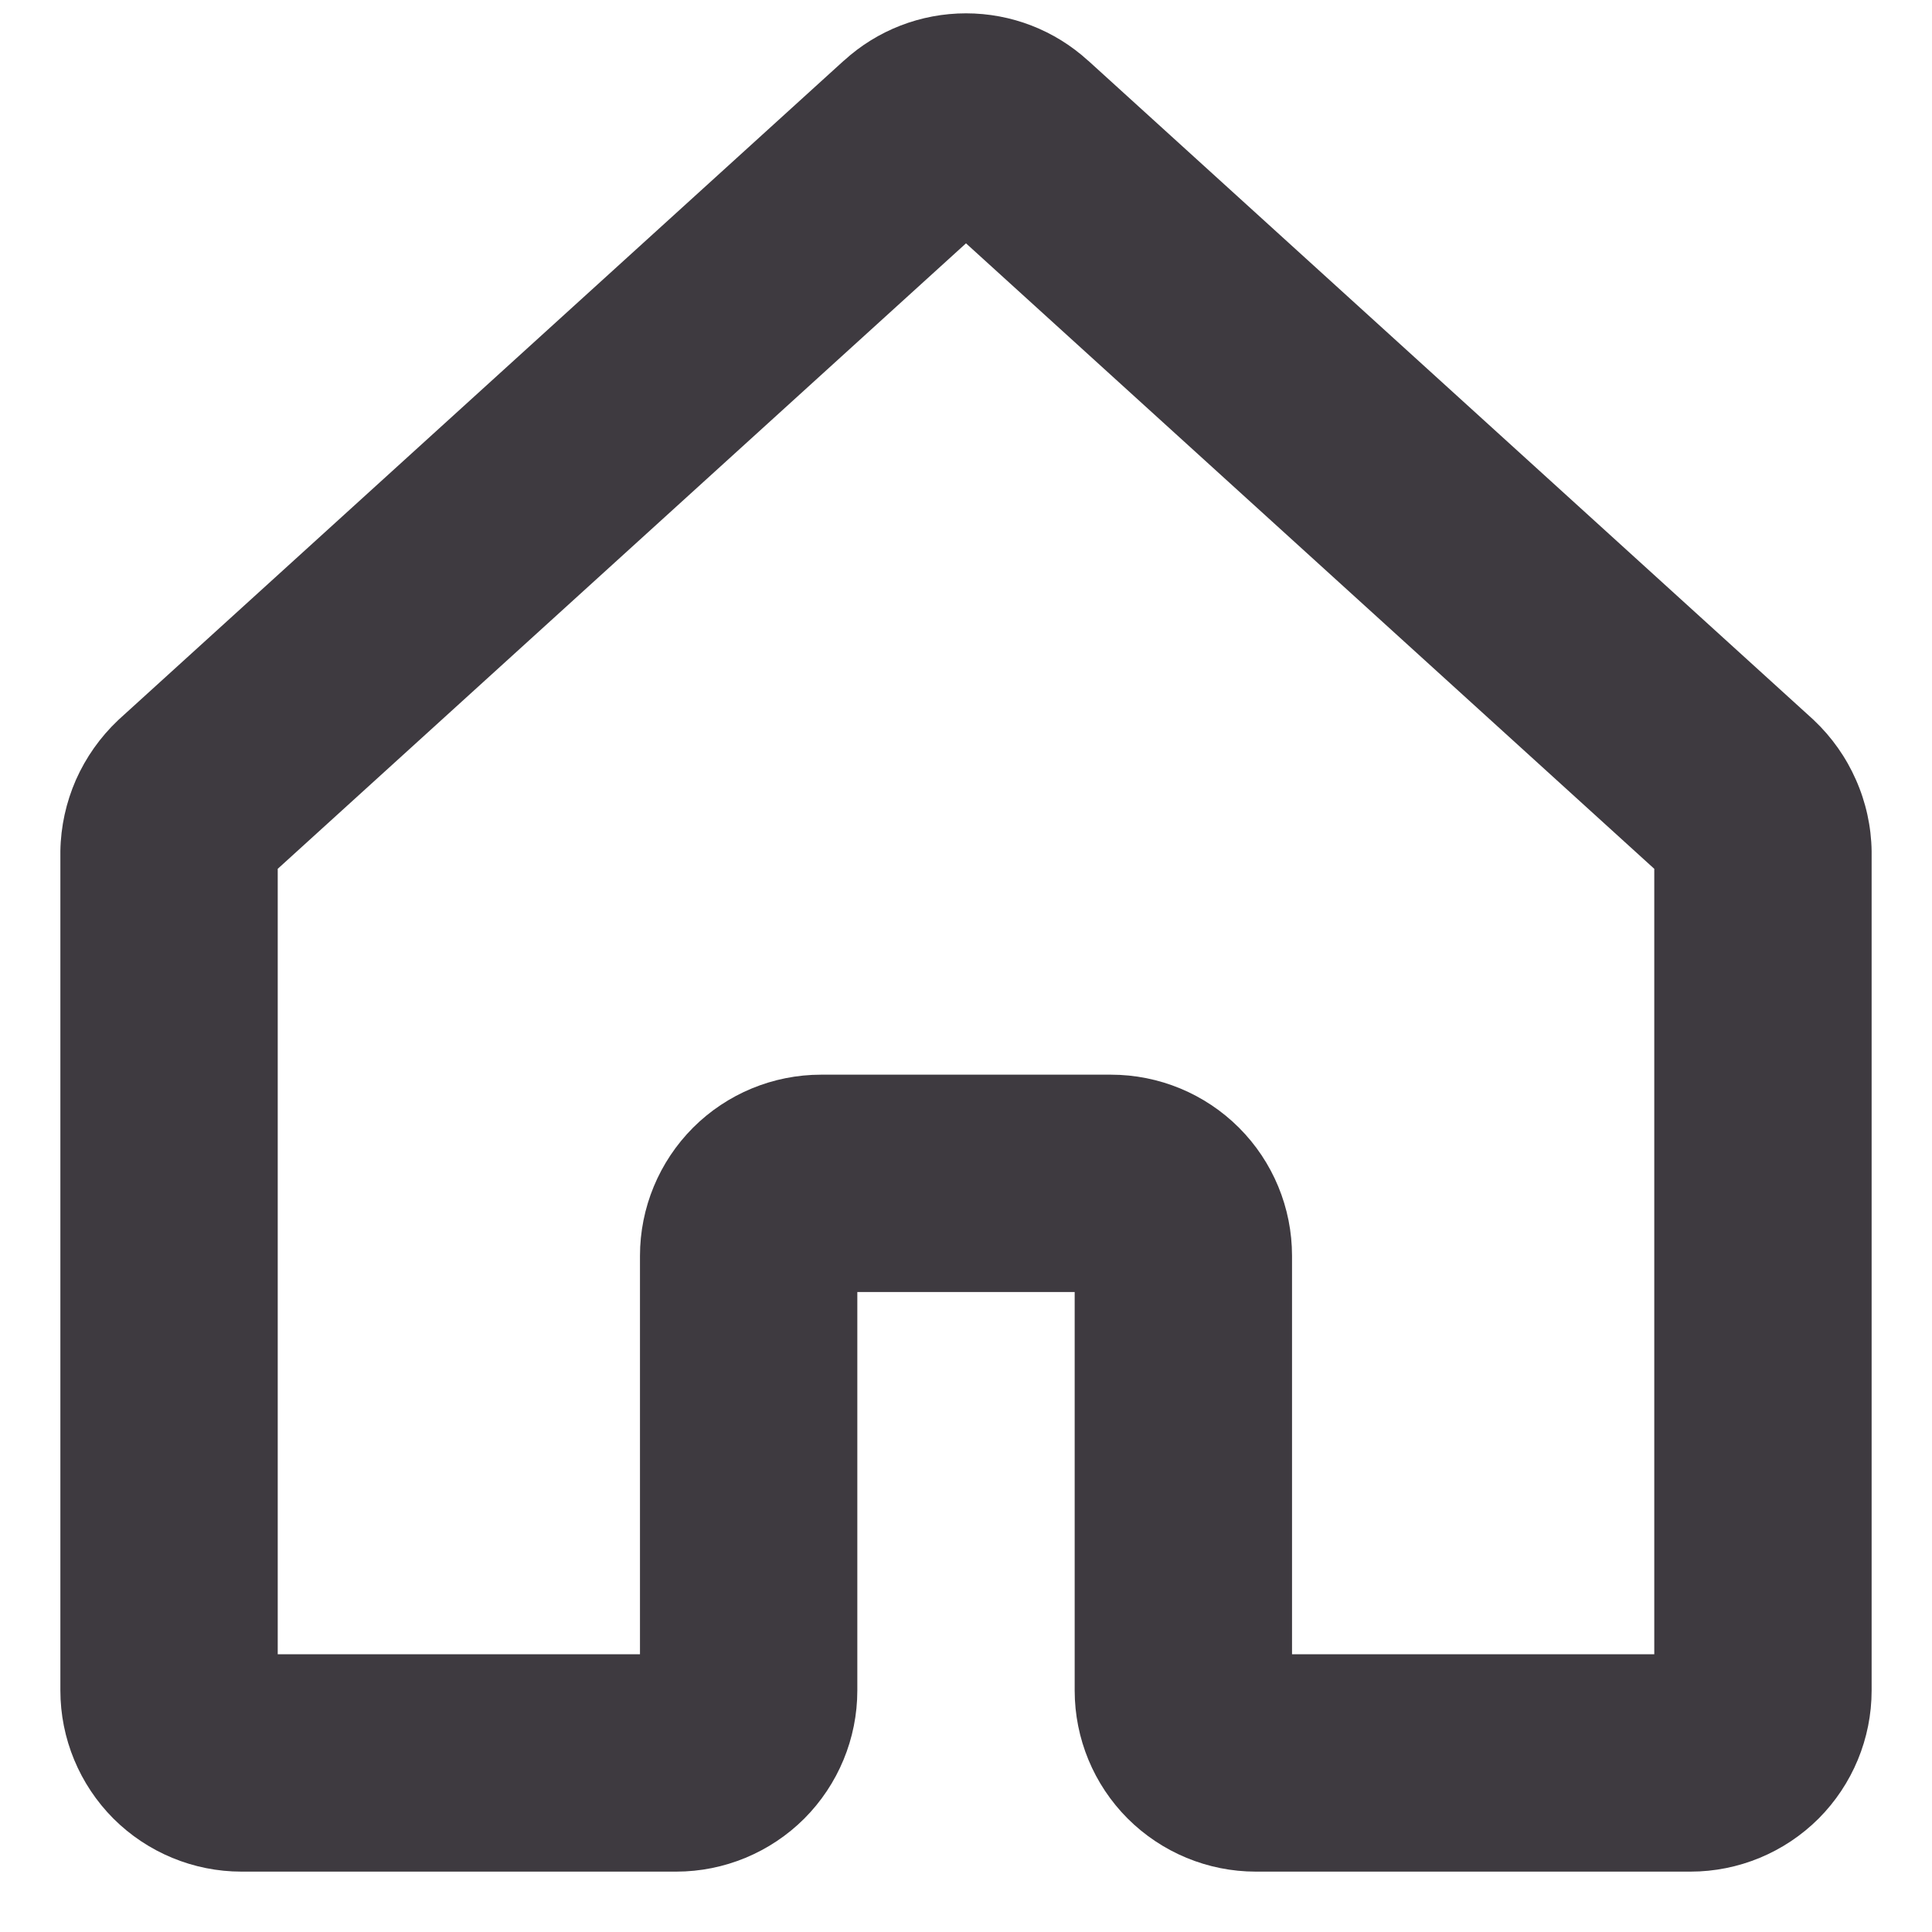 <svg width="20" height="20" viewBox="0 0 20 20" fill="none" xmlns="http://www.w3.org/2000/svg">
<path fill-rule="evenodd" clip-rule="evenodd" d="M10 2.519L2.875 8.994V17.125H6.625V13C6.625 12.503 6.823 12.026 7.174 11.674C7.526 11.322 8.003 11.125 8.5 11.125H11.5C11.997 11.125 12.474 11.322 12.826 11.674C13.178 12.026 13.375 12.503 13.375 13V17.125H17.125V8.994L10 2.519ZM8.736 0.628C9.082 0.312 9.532 0.138 10 0.138C10.468 0.138 10.918 0.312 11.264 0.628C11.264 0.628 11.265 0.629 11.266 0.629L18.763 7.442L18.779 7.457C18.963 7.631 19.111 7.841 19.213 8.073C19.316 8.306 19.371 8.556 19.375 8.81L19.375 8.828V17.5C19.375 17.997 19.177 18.474 18.826 18.826C18.474 19.177 17.997 19.375 17.5 19.375H13C12.503 19.375 12.026 19.177 11.674 18.826C11.322 18.474 11.125 17.997 11.125 17.5V13.375H8.875V17.5C8.875 17.997 8.677 18.474 8.326 18.826C7.974 19.177 7.497 19.375 7 19.375H2.5C2.003 19.375 1.526 19.177 1.174 18.826C0.823 18.474 0.625 17.997 0.625 17.5V8.828L0.625 8.81C0.629 8.556 0.684 8.306 0.786 8.073C0.889 7.841 1.037 7.631 1.221 7.457L1.237 7.442L8.734 0.629C8.735 0.629 8.736 0.628 8.736 0.628Z" fill="#3E3A40"/>
</svg>
